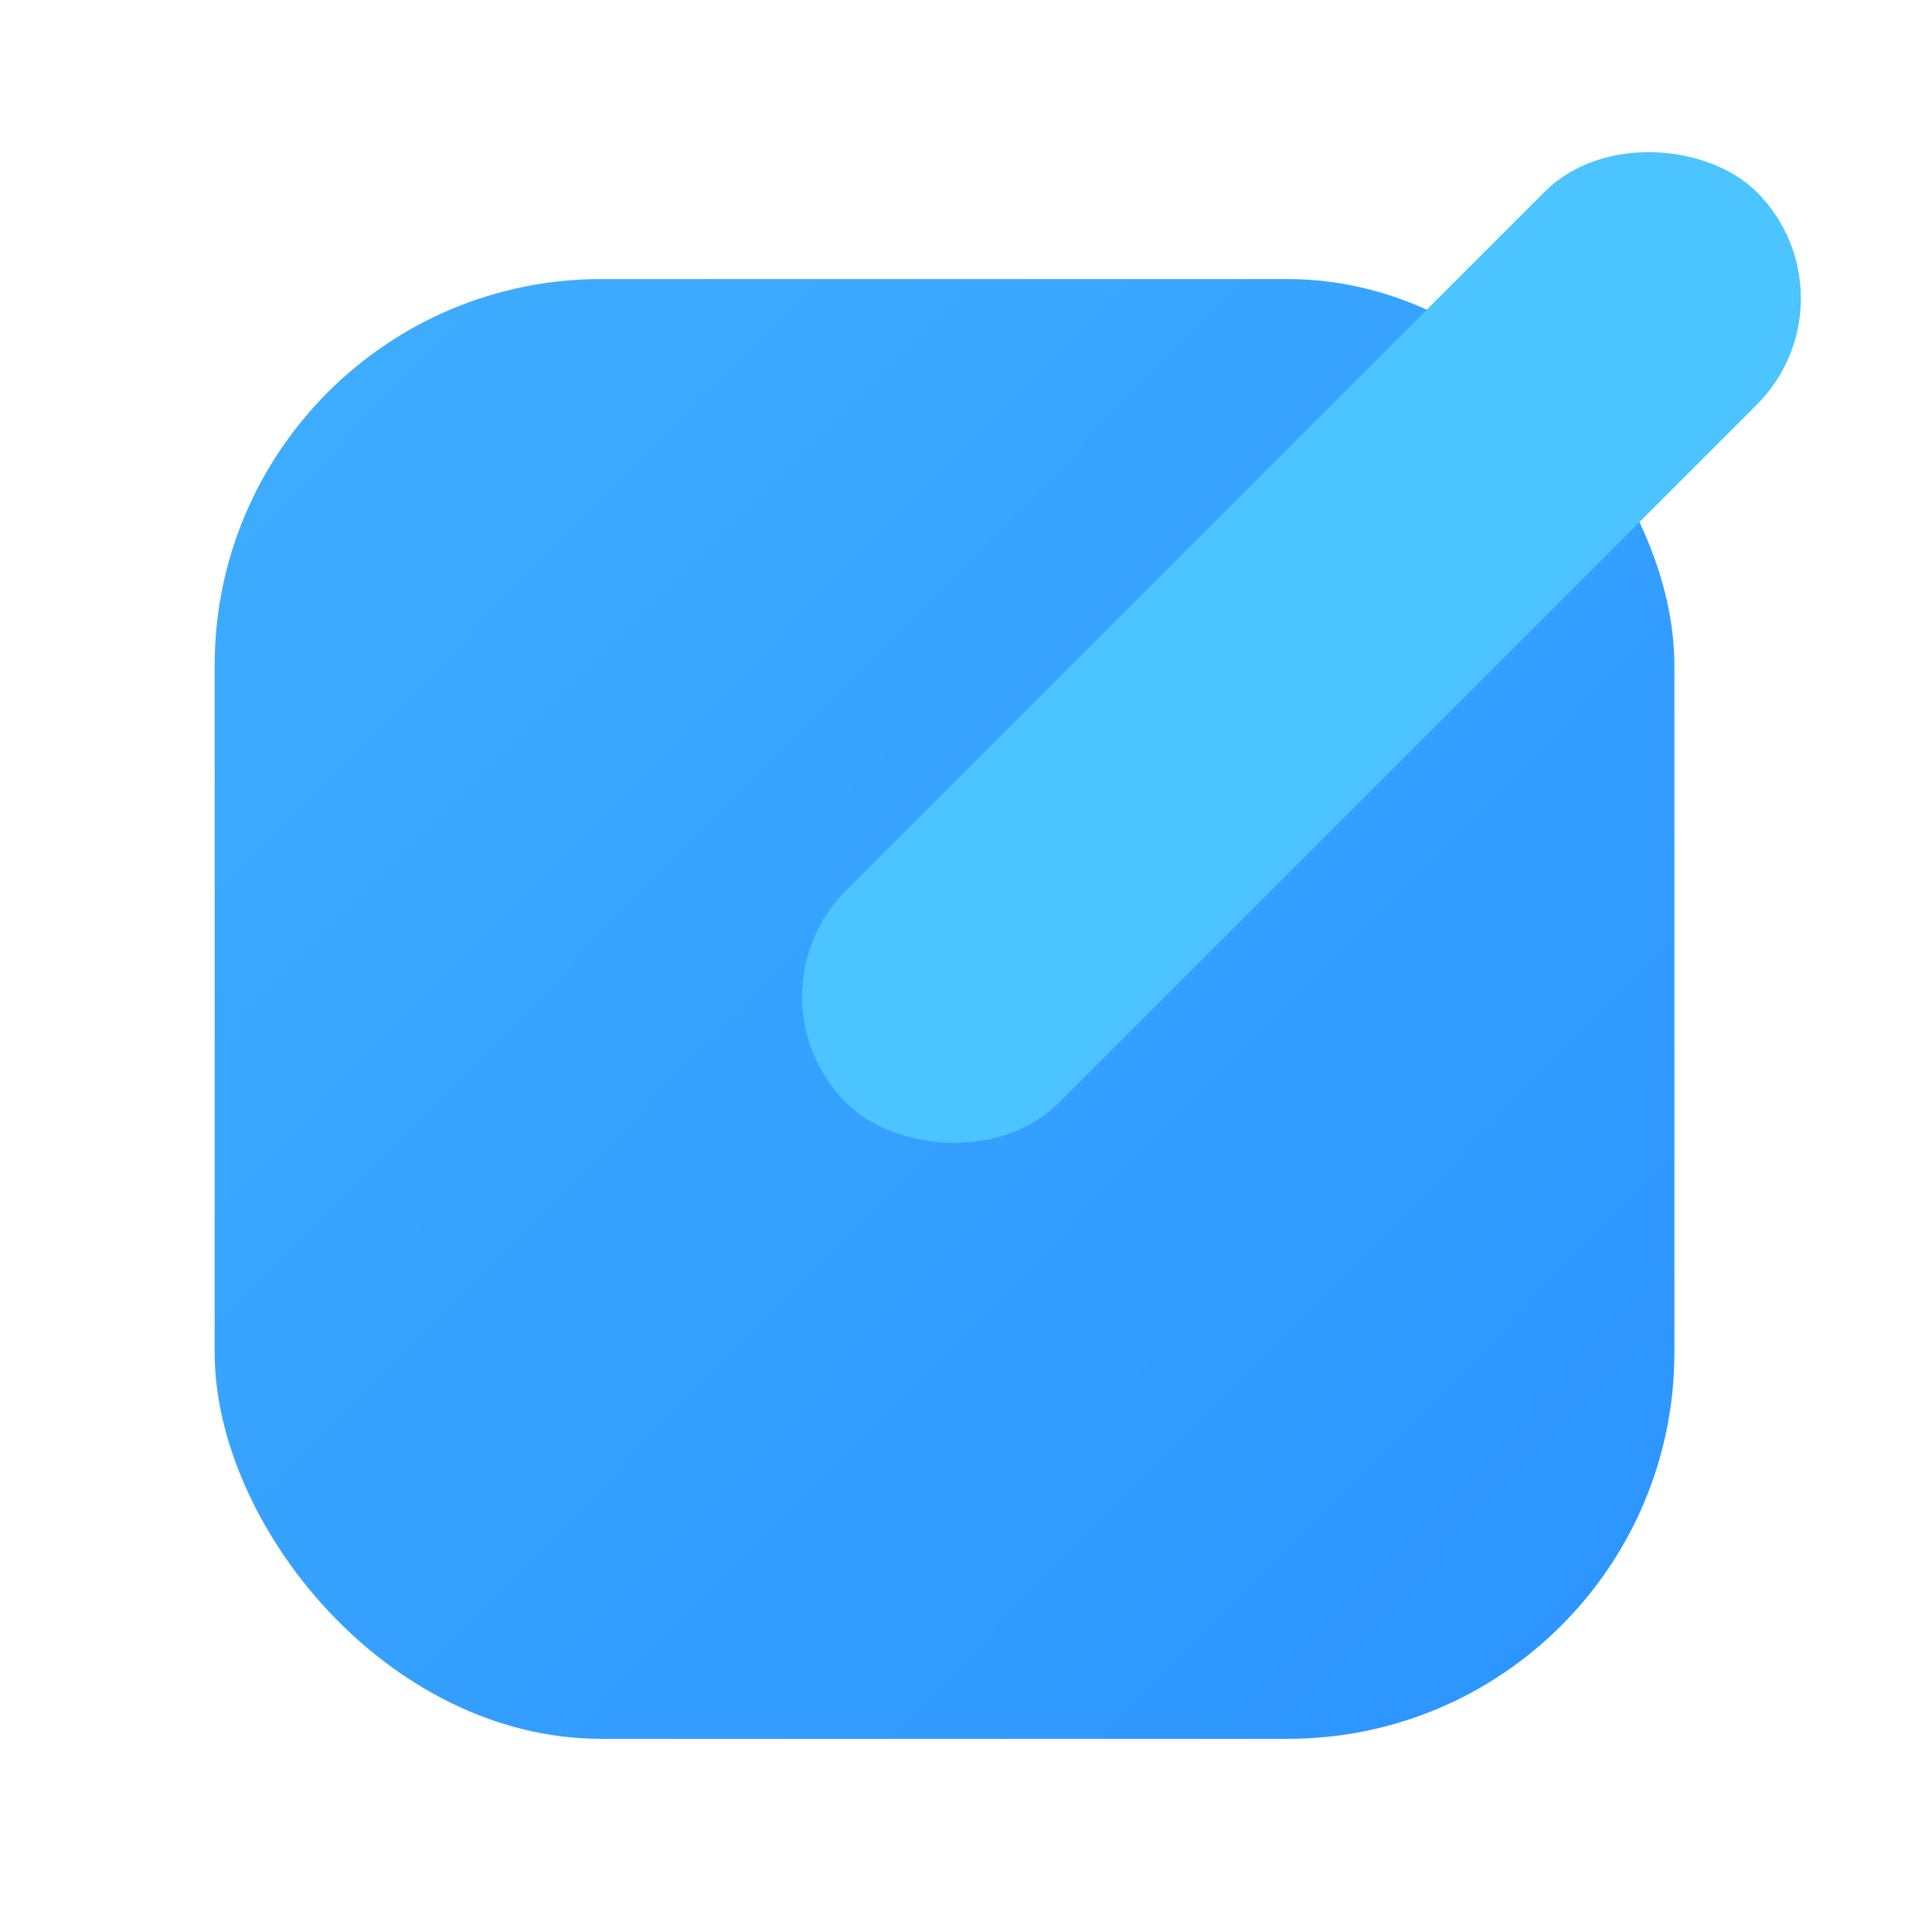 <svg id="编辑" xmlns="http://www.w3.org/2000/svg" xmlns:xlink="http://www.w3.org/1999/xlink" width="120" height="120" viewBox="0 0 120 120">
  <defs>
    <linearGradient id="linear-gradient" y1="-0.08" x2="1.098" y2="1" gradientUnits="objectBoundingBox">
      <stop offset="0" stop-color="#3fafff"/>
      <stop offset="1" stop-color="#2b92ff"/>
    </linearGradient>
  </defs>
  <g id="编辑-2" data-name="编辑">
    <g id="贴吧" transform="translate(13.333 5.333)">
      <rect id="矩形" width="90.667" height="90.667" rx="24" transform="translate(0 12)" fill="url(#linear-gradient)"/>
      <rect id="矩形-2" data-name="矩形" width="80" height="18.667" rx="9.333" transform="translate(32.619 56.569) rotate(-45)" fill="#4bc4ff" style="mix-blend-mode: multiply;isolation: isolate"/>
    </g>
  </g>
</svg>
